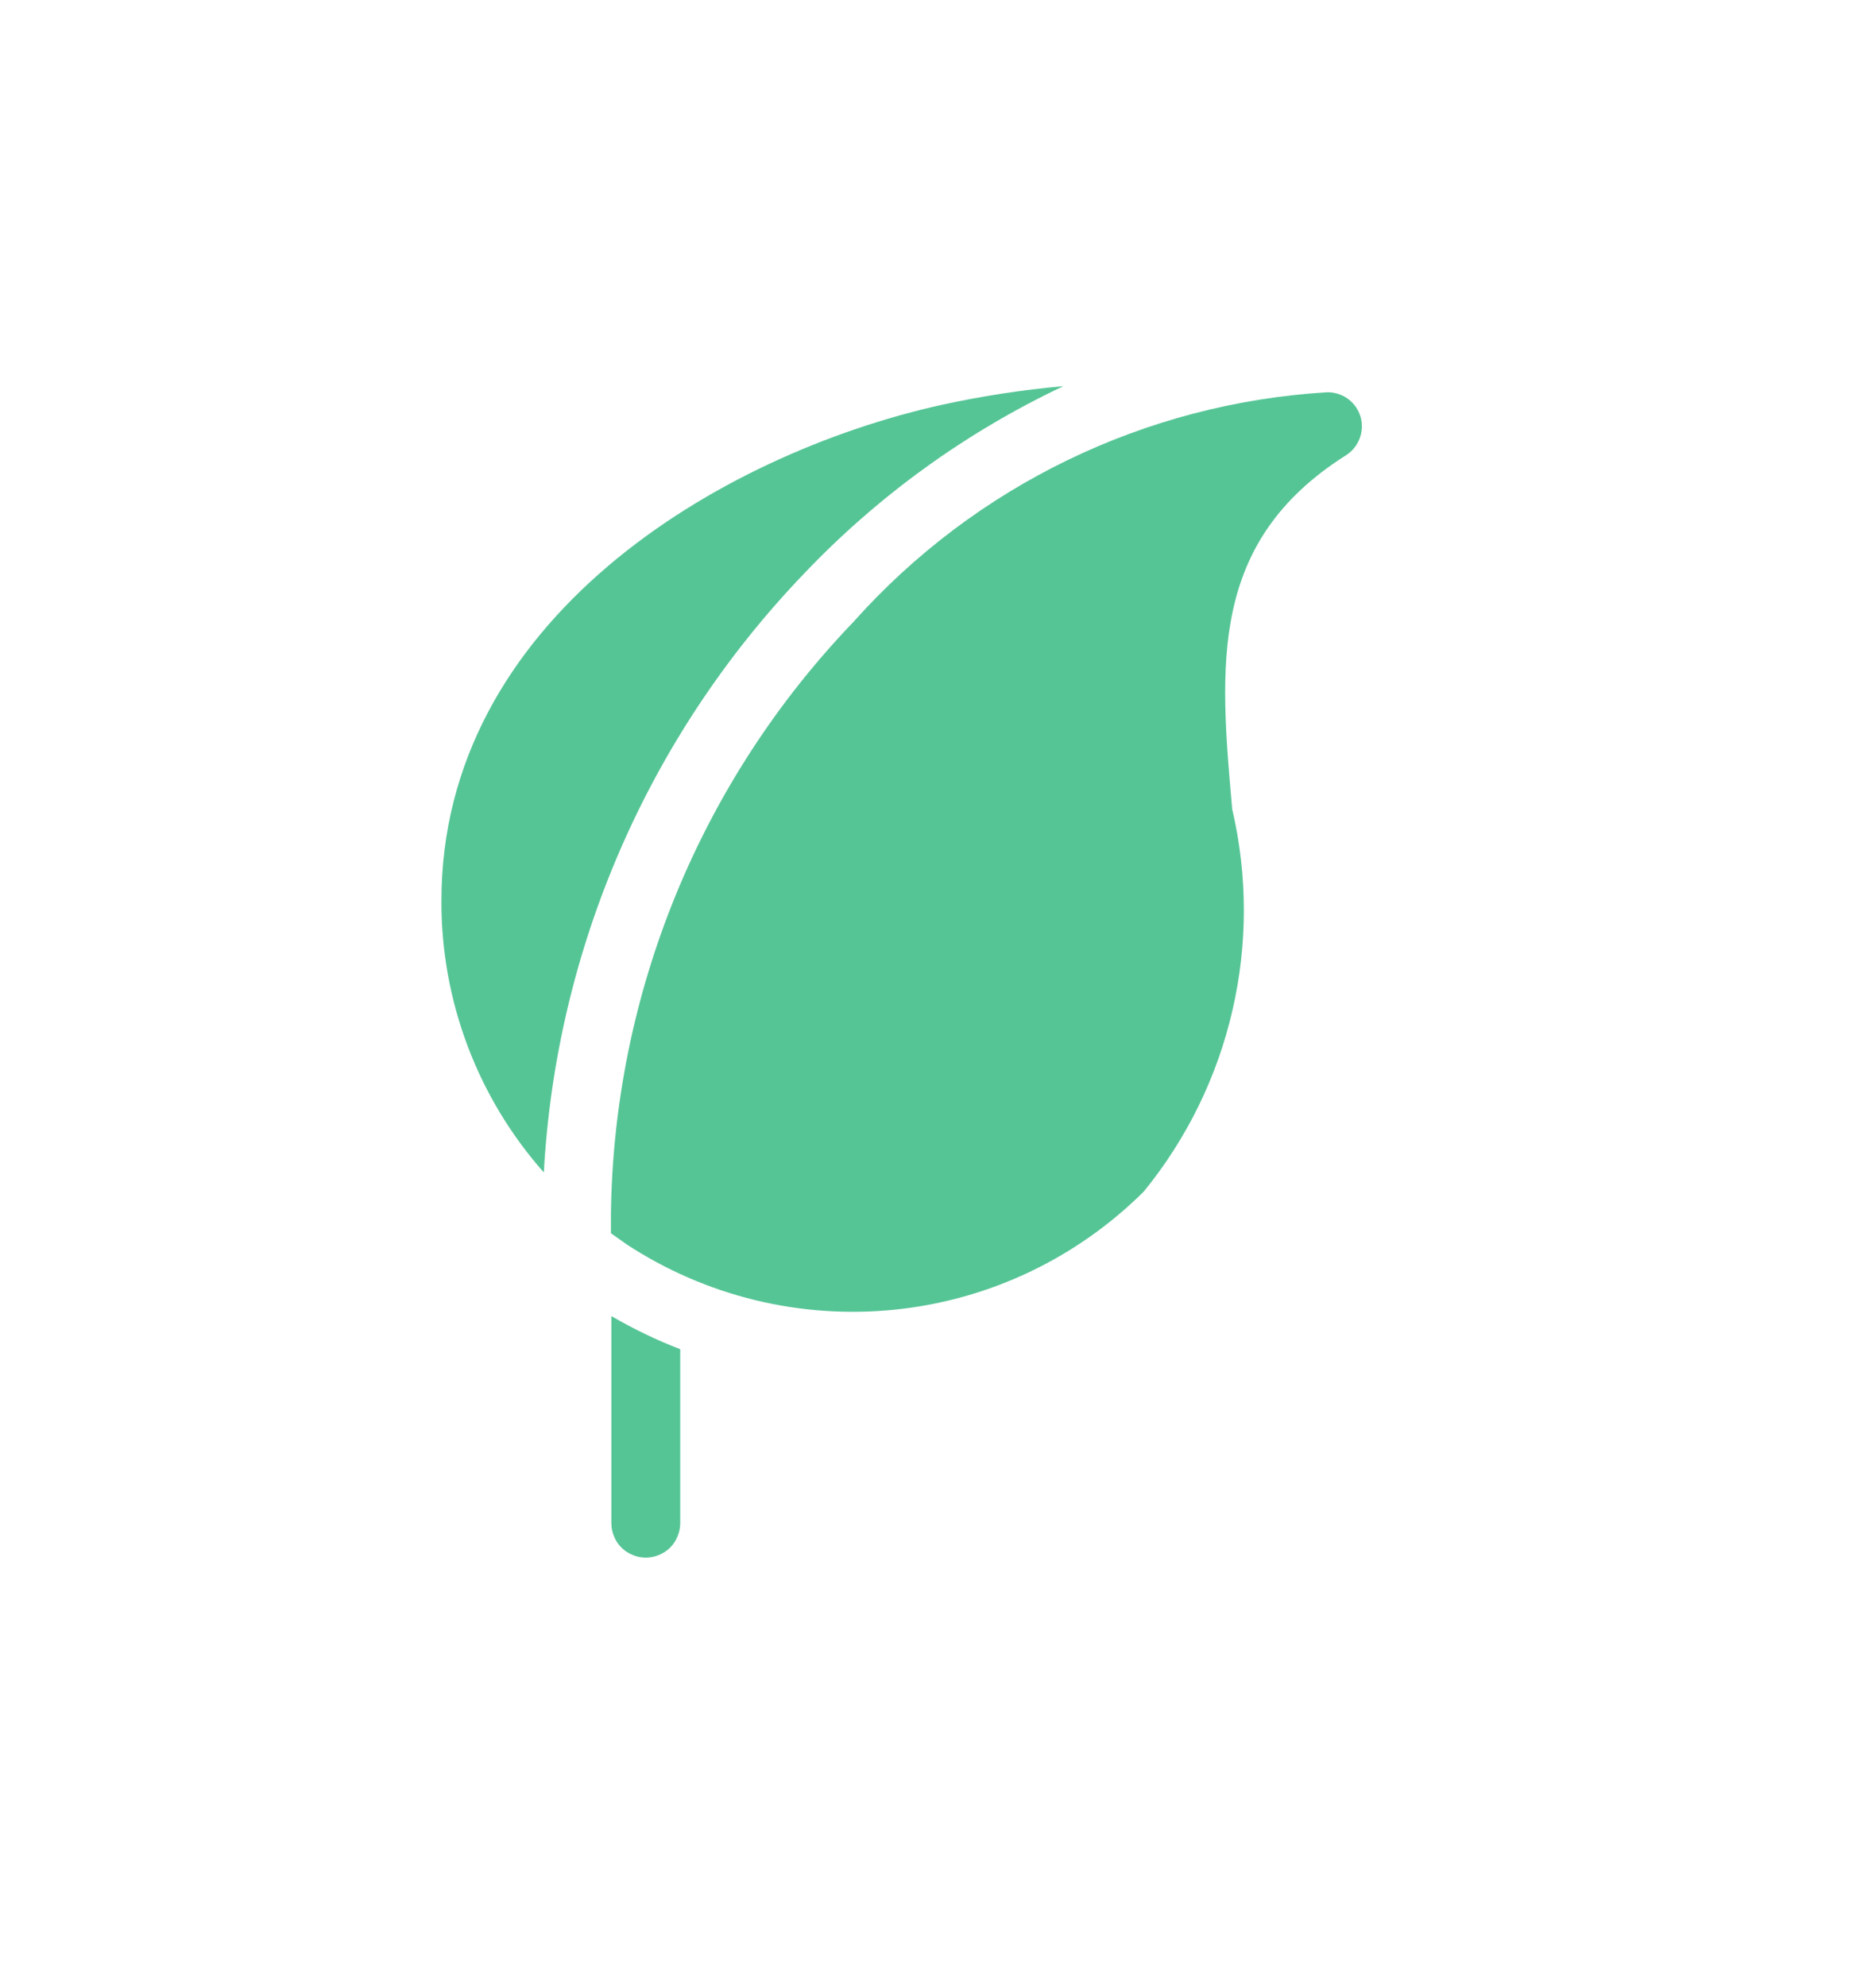 <svg width="17" height="18" viewBox="0 0 17 18" fill="none" xmlns="http://www.w3.org/2000/svg">
<g opacity="0.998">
<path opacity="0.998" d="M9.636 3.5C9.264 3.533 8.895 3.59 8.53 3.67C6.514 4.119 4 5.619 4 8.164C3.997 9.071 4.327 9.947 4.928 10.626C5.04 8.594 5.876 6.669 7.285 5.2C7.957 4.493 8.754 3.917 9.636 3.5V3.5Z" fill="#56C596"/>
<path opacity="0.998" d="M5.54 13.805C5.54 13.846 5.548 13.886 5.564 13.924C5.579 13.962 5.602 13.997 5.631 14.026C5.66 14.055 5.695 14.078 5.733 14.093C5.77 14.109 5.811 14.117 5.852 14.117C5.893 14.117 5.934 14.109 5.971 14.093C6.009 14.078 6.044 14.055 6.073 14.026C6.102 13.997 6.125 13.962 6.14 13.924C6.156 13.886 6.164 13.846 6.164 13.805V12.228C5.948 12.145 5.74 12.044 5.54 11.928V13.805Z" fill="#56C596"/>
<path opacity="0.998" d="M12.33 3.78C12.311 3.715 12.272 3.658 12.218 3.617C12.164 3.577 12.098 3.555 12.03 3.555C10.38 3.653 8.836 4.401 7.736 5.634C6.345 7.082 5.558 9.006 5.536 11.014V11.177C5.583 11.211 5.63 11.244 5.677 11.277C6.395 11.748 7.253 11.957 8.107 11.87C8.961 11.783 9.758 11.404 10.366 10.798C10.755 10.32 11.03 9.759 11.168 9.158C11.307 8.558 11.306 7.933 11.166 7.333C11.051 6.033 10.952 4.914 12.196 4.127C12.253 4.091 12.296 4.038 12.32 3.976C12.345 3.913 12.348 3.844 12.33 3.78Z" fill="#56C596"/>
</g>
</svg>
